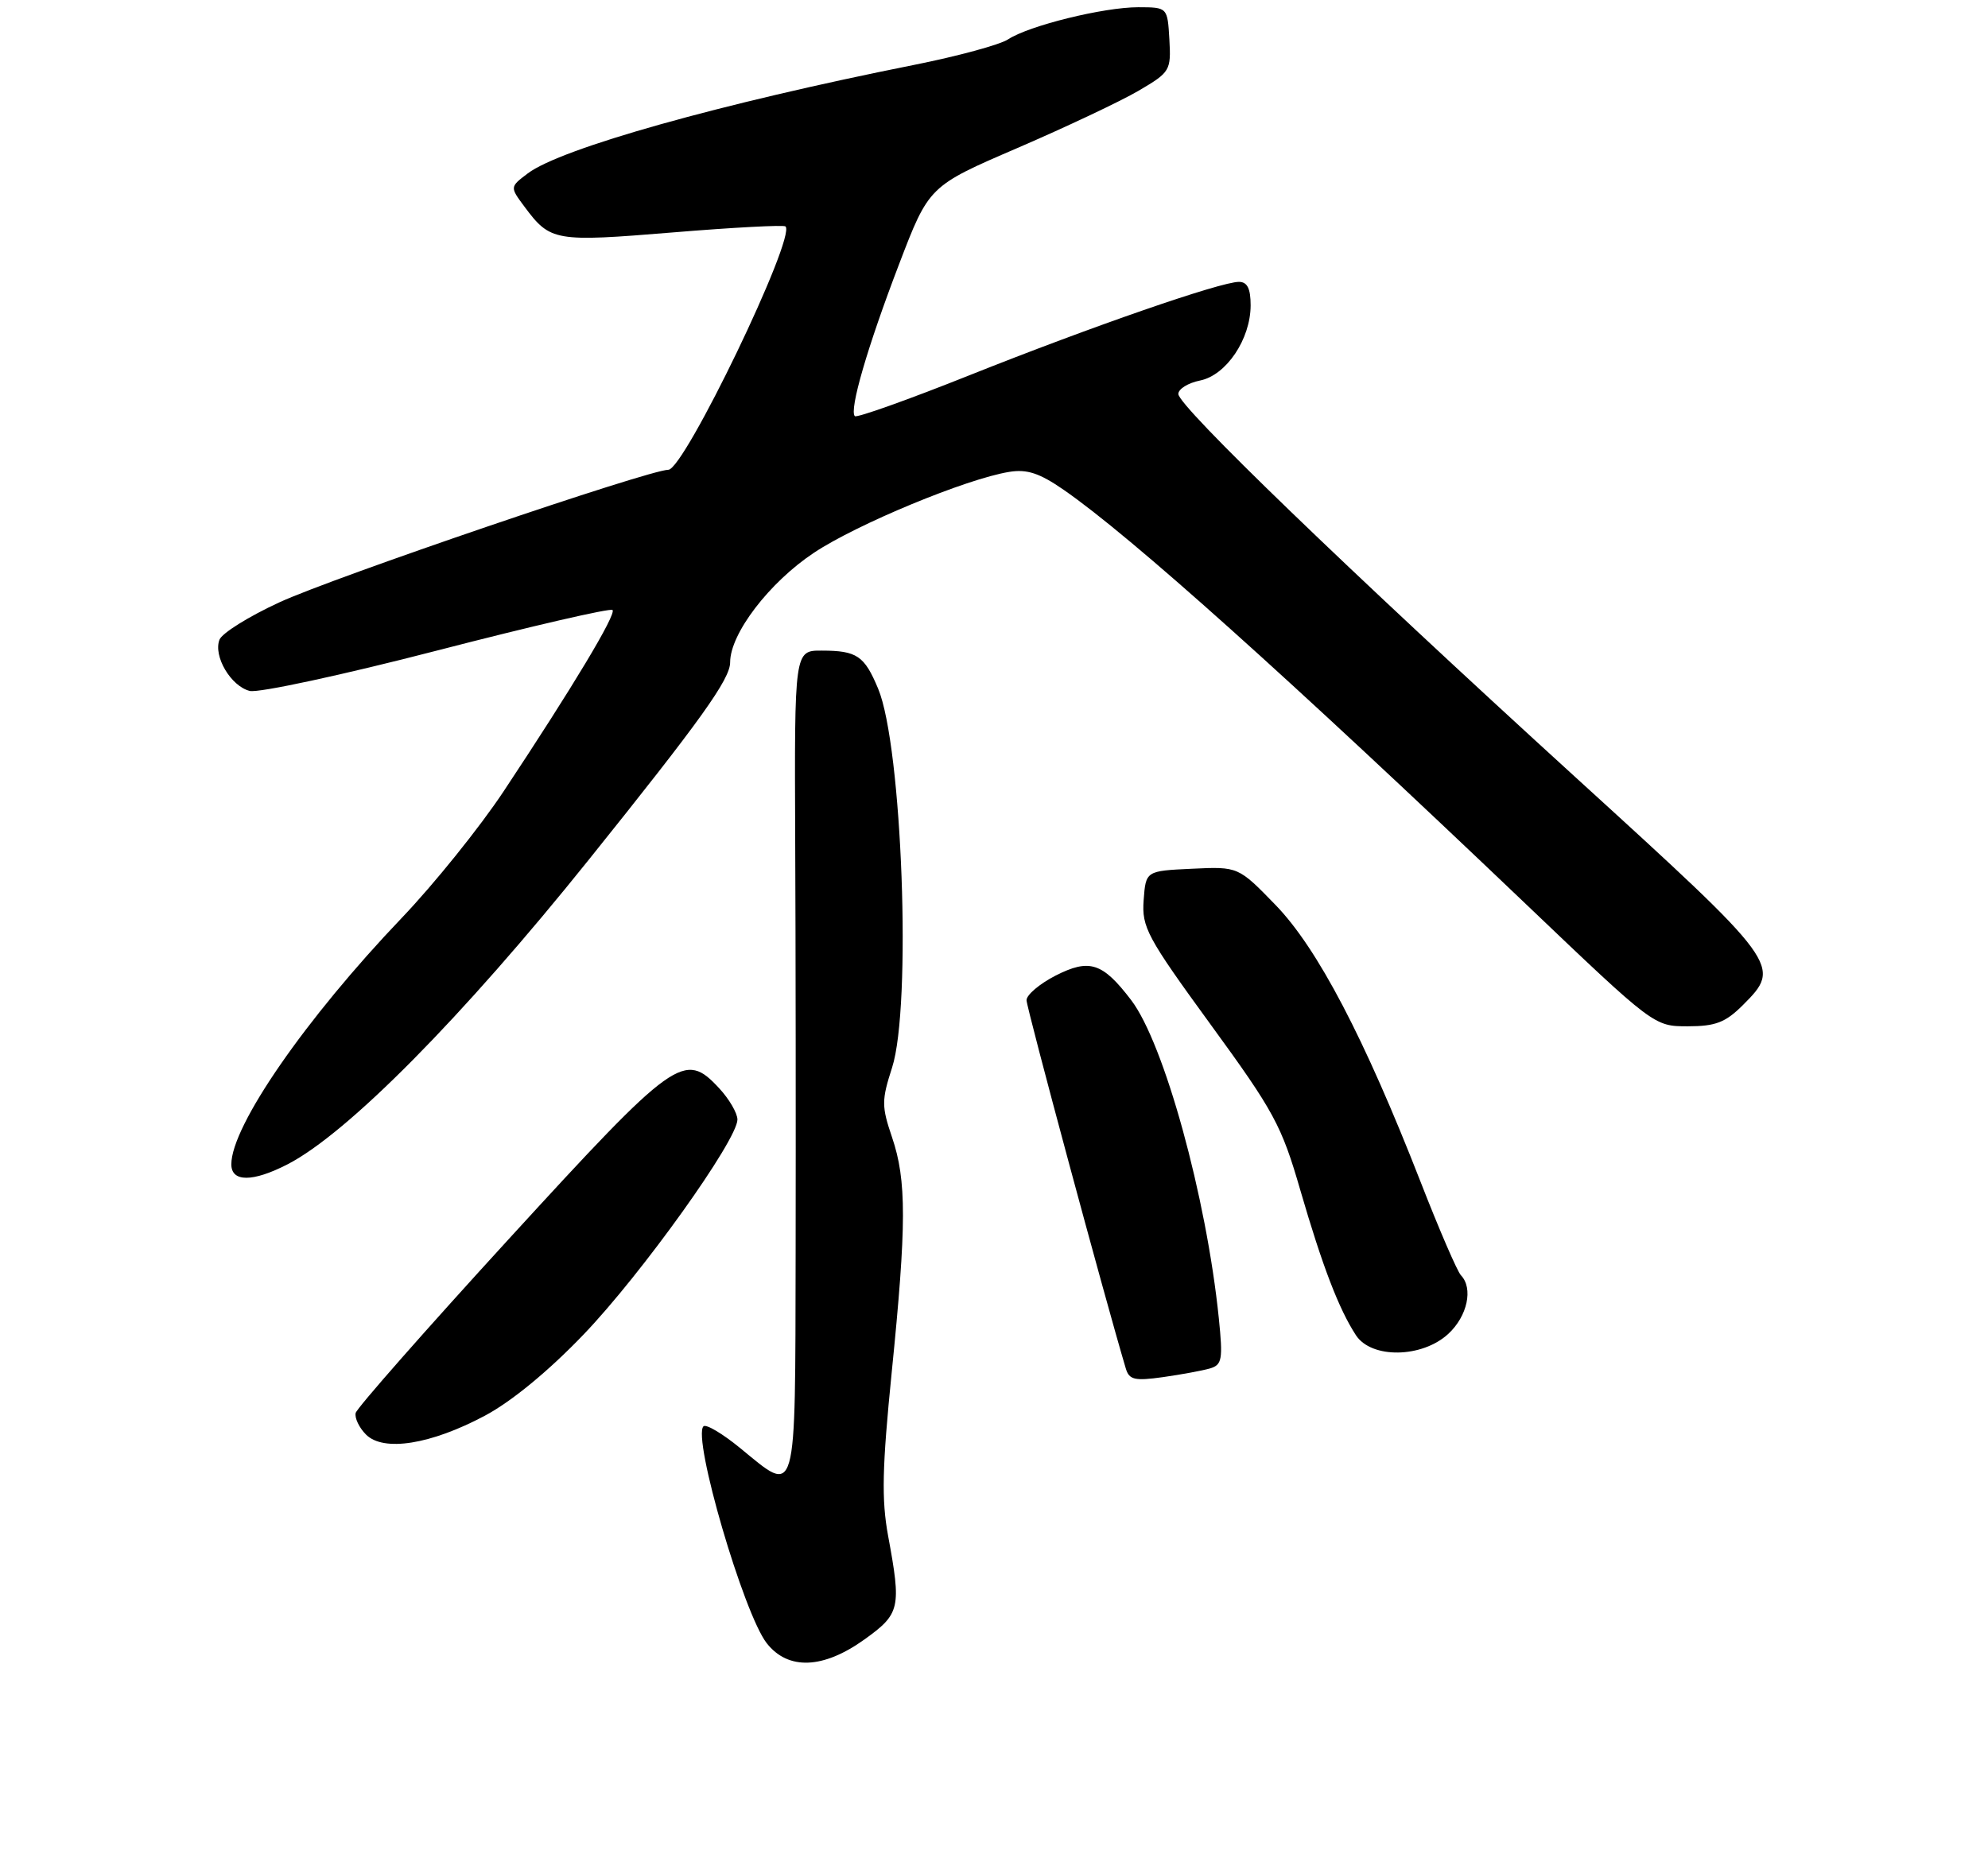 <?xml version="1.0" encoding="UTF-8" standalone="no"?>
<!DOCTYPE svg PUBLIC "-//W3C//DTD SVG 1.1//EN" "http://www.w3.org/Graphics/SVG/1.1/DTD/svg11.dtd" >
<svg xmlns="http://www.w3.org/2000/svg" xmlns:xlink="http://www.w3.org/1999/xlink" version="1.1" viewBox="0 0 275 256">
 <g >
 <path fill="currentColor"
d=" M 119.59 226.83 C 124.52 223.29 124.70 222.50 122.85 212.49 C 121.93 207.48 122.03 203.05 123.35 189.88 C 125.41 169.45 125.42 163.32 123.40 157.37 C 121.94 153.06 121.94 152.25 123.40 147.72 C 126.13 139.26 124.81 103.26 121.47 95.28 C 119.57 90.73 118.54 90.03 113.69 90.02 C 109.89 90.00 109.89 90.00 110.00 116.25 C 110.07 130.69 110.09 156.34 110.06 173.25 C 109.99 208.03 110.32 206.86 102.39 200.36 C 99.95 198.36 97.66 197.00 97.31 197.35 C 95.75 198.91 102.87 223.29 106.07 227.37 C 109.03 231.12 113.88 230.93 119.59 226.83 Z  M 67.09 195.87 C 70.77 193.91 75.91 189.68 80.75 184.62 C 88.78 176.24 102.01 157.73 102.01 154.90 C 102.00 154.01 100.87 152.07 99.49 150.58 C 94.66 145.37 93.43 146.25 70.43 171.38 C 58.92 183.96 49.37 194.82 49.20 195.50 C 49.04 196.19 49.68 197.54 50.63 198.49 C 53.05 200.91 59.59 199.87 67.09 195.87 Z  M 167.38 189.34 C 169.05 188.84 169.18 188.10 168.60 182.40 C 166.88 165.58 161.03 144.35 156.47 138.37 C 152.51 133.18 150.71 132.60 146.01 134.99 C 143.81 136.12 142.00 137.65 142.00 138.39 C 142.00 139.43 152.85 179.69 155.73 189.34 C 156.20 190.92 156.95 191.09 160.89 190.54 C 163.43 190.18 166.34 189.64 167.38 189.34 Z  M 200.35 184.55 C 202.99 182.10 203.82 178.25 202.09 176.45 C 201.59 175.93 199.07 170.10 196.50 163.50 C 188.72 143.57 182.26 131.23 176.47 125.24 C 171.29 119.90 171.29 119.90 164.89 120.20 C 158.50 120.50 158.50 120.50 158.20 124.56 C 157.93 128.30 158.66 129.66 167.47 141.76 C 176.24 153.79 177.28 155.71 179.88 164.70 C 182.92 175.16 185.20 181.12 187.57 184.75 C 189.72 188.02 196.72 187.91 200.35 184.55 Z  M 39.79 161.09 C 48.07 156.82 63.95 140.77 81.41 119.00 C 96.95 99.63 101.00 93.97 101.00 91.64 C 101.00 87.67 106.43 80.57 112.61 76.47 C 118.55 72.52 133.68 66.25 139.61 65.29 C 142.07 64.89 143.80 65.46 147.15 67.78 C 156.38 74.16 178.12 93.65 211.15 125.16 C 228.80 142.00 228.80 142.00 233.48 142.00 C 237.31 142.00 238.68 141.47 241.08 139.08 C 246.51 133.64 246.38 133.47 217.99 107.59 C 186.31 78.70 163.00 56.20 163.00 54.51 C 163.00 53.82 164.35 52.98 166.00 52.65 C 169.63 51.92 172.99 46.93 173.00 42.25 C 173.00 39.92 172.54 39.00 171.38 39.00 C 168.84 39.00 151.00 45.18 134.11 51.92 C 125.65 55.30 118.51 57.84 118.25 57.58 C 117.44 56.77 120.00 47.97 124.34 36.63 C 128.50 25.75 128.50 25.75 140.76 20.47 C 147.50 17.56 155.04 14.00 157.51 12.55 C 161.87 9.99 162.00 9.77 161.76 5.46 C 161.50 1.01 161.50 1.01 157.46 1.00 C 152.67 1.00 142.35 3.54 139.44 5.45 C 138.31 6.19 132.46 7.78 126.44 8.98 C 99.65 14.33 77.59 20.53 73.01 23.99 C 70.52 25.87 70.52 25.87 72.56 28.61 C 76.13 33.40 76.73 33.50 93.06 32.16 C 101.41 31.47 108.43 31.10 108.66 31.33 C 110.15 32.81 94.65 65.00 92.45 65.00 C 89.79 65.00 46.14 79.88 38.65 83.34 C 34.43 85.28 30.70 87.61 30.36 88.51 C 29.48 90.79 31.94 94.95 34.55 95.60 C 35.74 95.90 47.41 93.39 60.46 90.01 C 73.52 86.63 84.44 84.11 84.73 84.40 C 85.30 84.96 79.23 95.07 69.66 109.50 C 66.38 114.45 60.04 122.33 55.58 127.00 C 42.27 140.94 32.00 155.79 32.00 161.10 C 32.00 163.58 34.96 163.58 39.79 161.09 Z "/>
</g>
</svg>